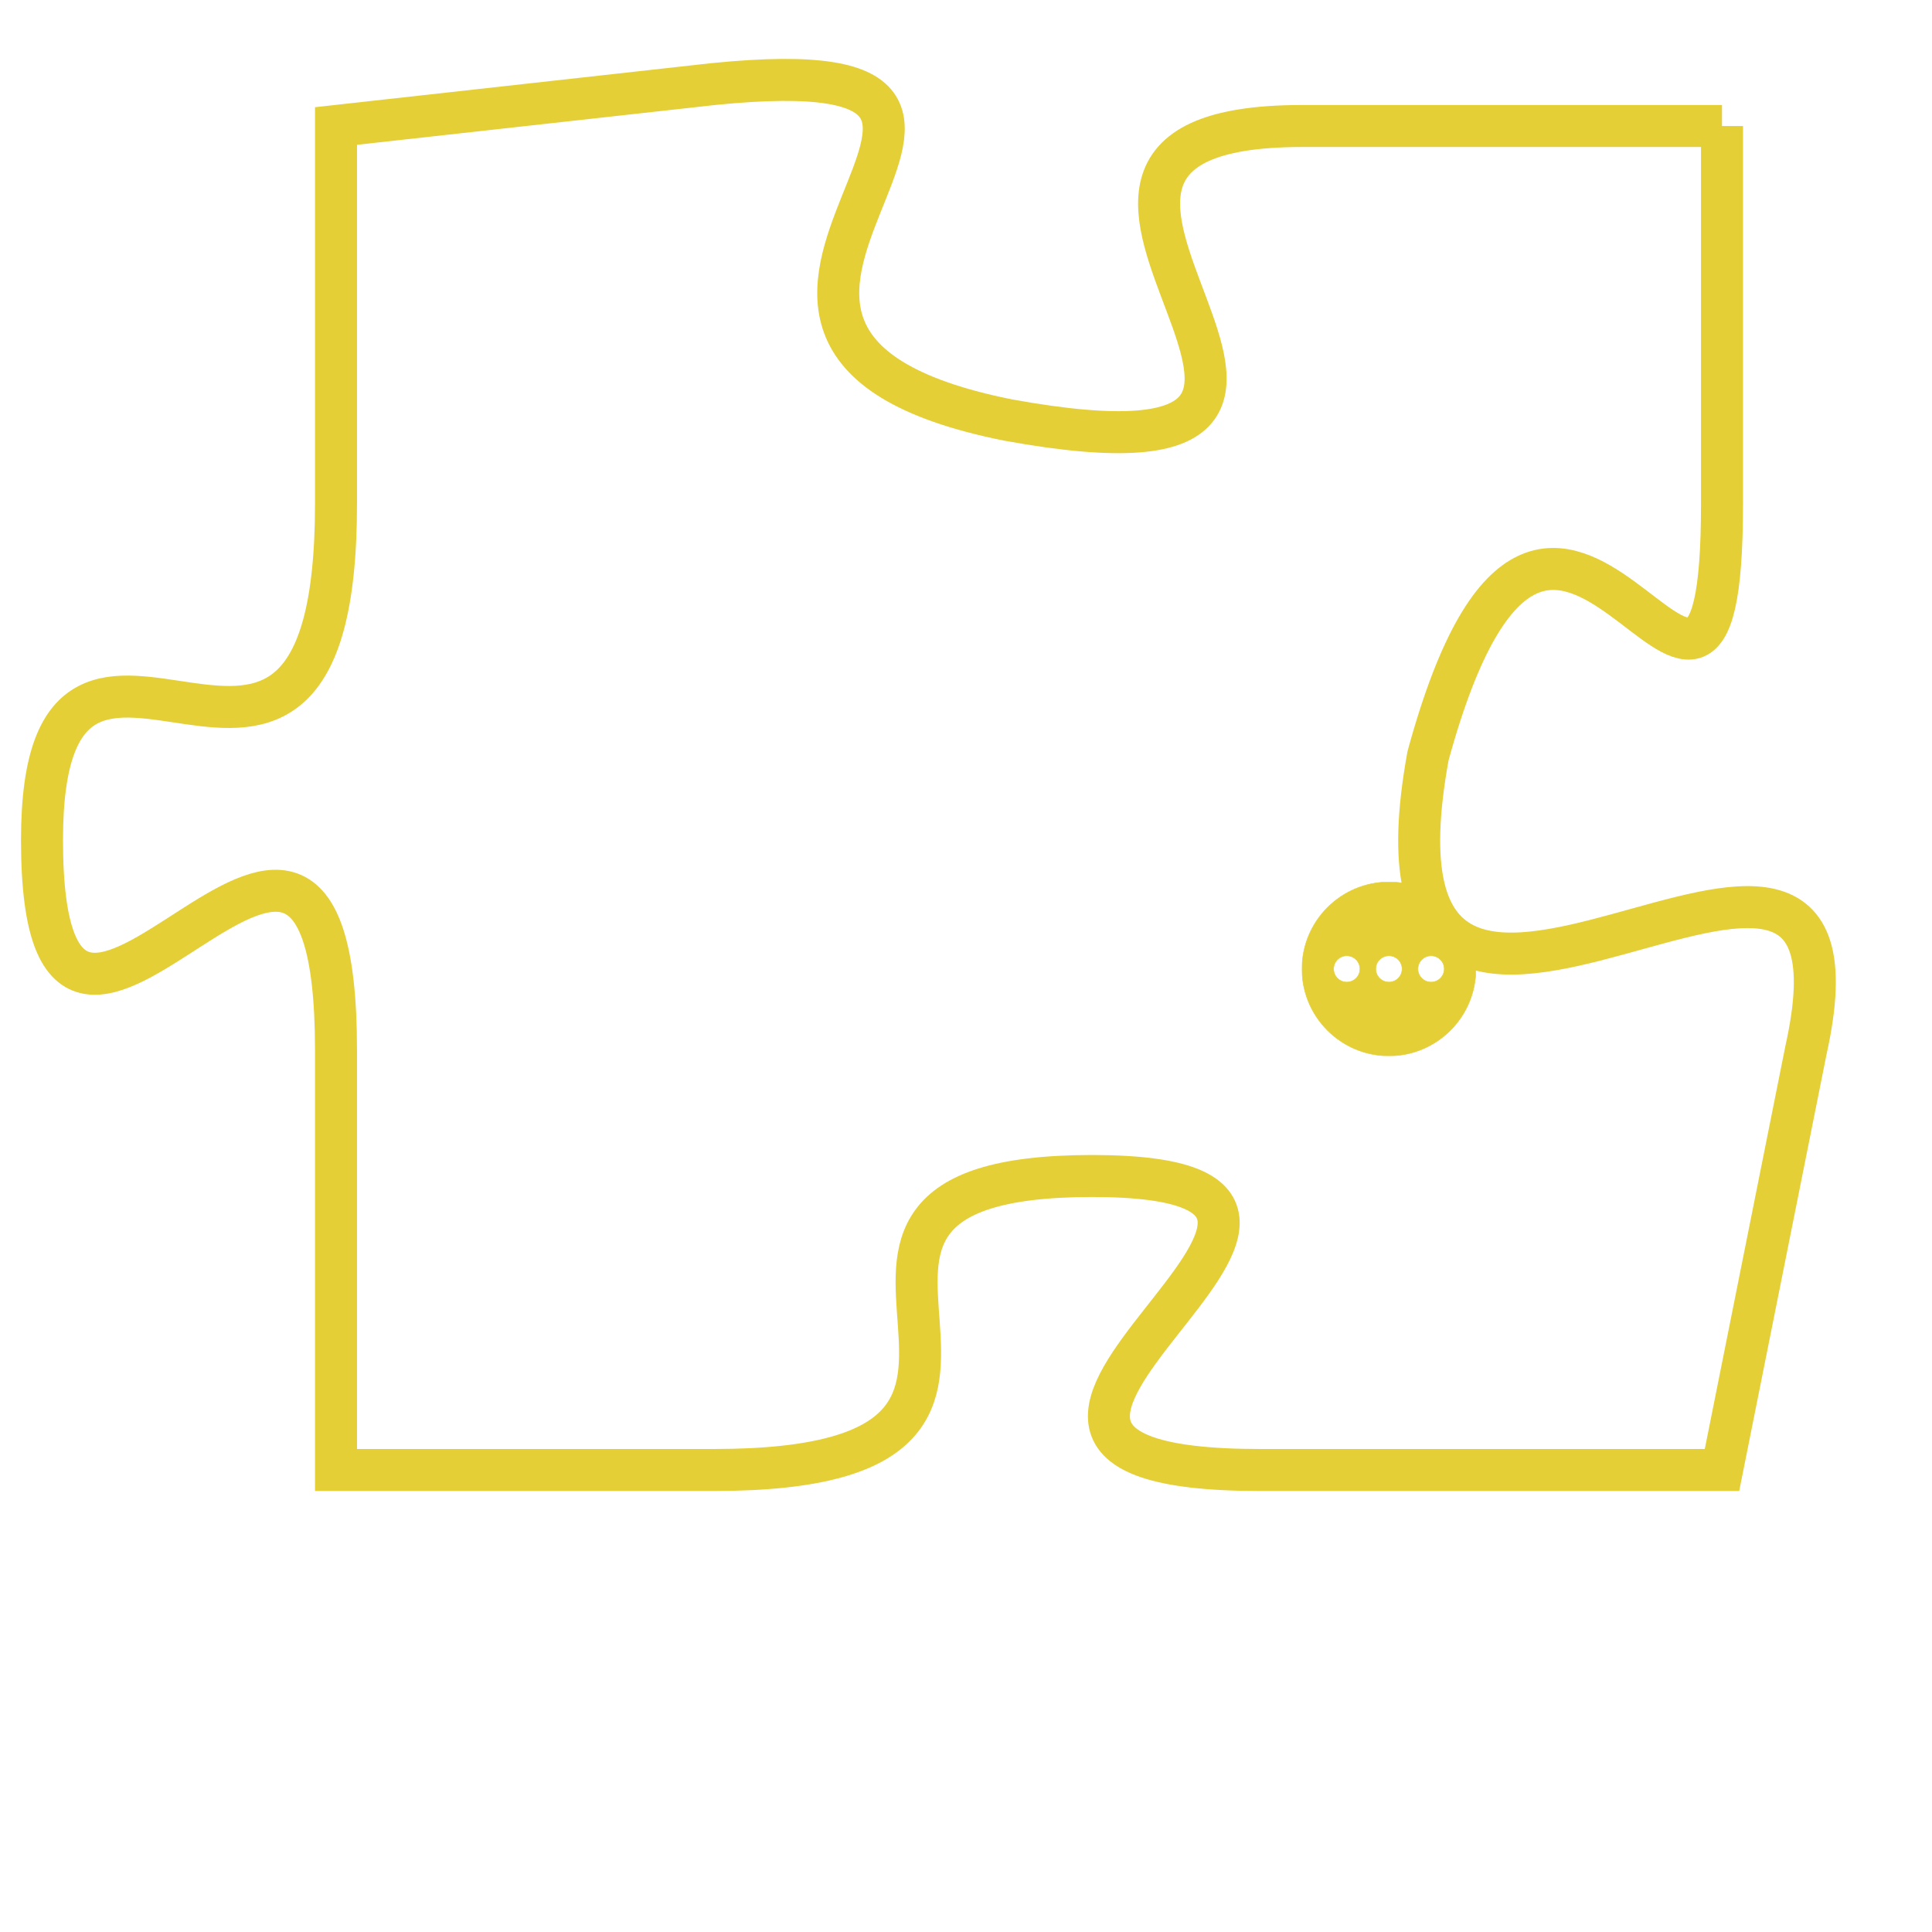 <svg version="1.1" xmlns="http://www.w3.org/2000/svg" xmlns:xlink="http://www.w3.org/1999/xlink" fill="transparent" x="0" y="0" width="350" height="350" preserveAspectRatio="xMinYMin slice"><style type="text/css">.links{fill:transparent;stroke: #E4CF37;}.links:hover{fill:#63D272; opacity:0.4;}</style><defs><g id="allt"><path id="t9179" d="M2640,2240 L2630,2240 C2621,2240 2634,2249 2623,2247 C2613,2245 2626,2238 2616,2239 L2607,2240 2607,2240 L2607,2249 C2607,2259 2600,2249 2600,2257 C2600,2266 2607,2252 2607,2262 L2607,2272 2607,2272 L2616,2272 C2626,2272 2616,2265 2625,2265 C2634,2265 2619,2272 2629,2272 L2640,2272 2640,2272 L2642,2262 C2644,2253 2631,2266 2633,2255 C2636,2244 2640,2258 2640,2249 L2640,2240"/></g><clipPath id="c" clipRule="evenodd" fill="transparent"><use href="#t9179"/></clipPath></defs><svg viewBox="2599 2237 46 36" preserveAspectRatio="xMinYMin meet"><svg width="4380" height="2430"><g><image crossorigin="anonymous" x="0" y="0" href="https://nftpuzzle.license-token.com/assets/completepuzzle.svg" width="100%" height="100%" /><g class="links"><use href="#t9179"/></g></g></svg><svg x="2630" y="2258" height="9%" width="9%" viewBox="0 0 330 330"><g><a xlink:href="https://nftpuzzle.license-token.com/" class="links"><title>See the most innovative NFT based token software licensing project</title><path fill="#E4CF37" id="more" d="M165,0C74.019,0,0,74.019,0,165s74.019,165,165,165s165-74.019,165-165S255.981,0,165,0z M85,190 c-13.785,0-25-11.215-25-25s11.215-25,25-25s25,11.215,25,25S98.785,190,85,190z M165,190c-13.785,0-25-11.215-25-25 s11.215-25,25-25s25,11.215,25,25S178.785,190,165,190z M245,190c-13.785,0-25-11.215-25-25s11.215-25,25-25 c13.785,0,25,11.215,25,25S258.785,190,245,190z"></path></a></g></svg></svg></svg>